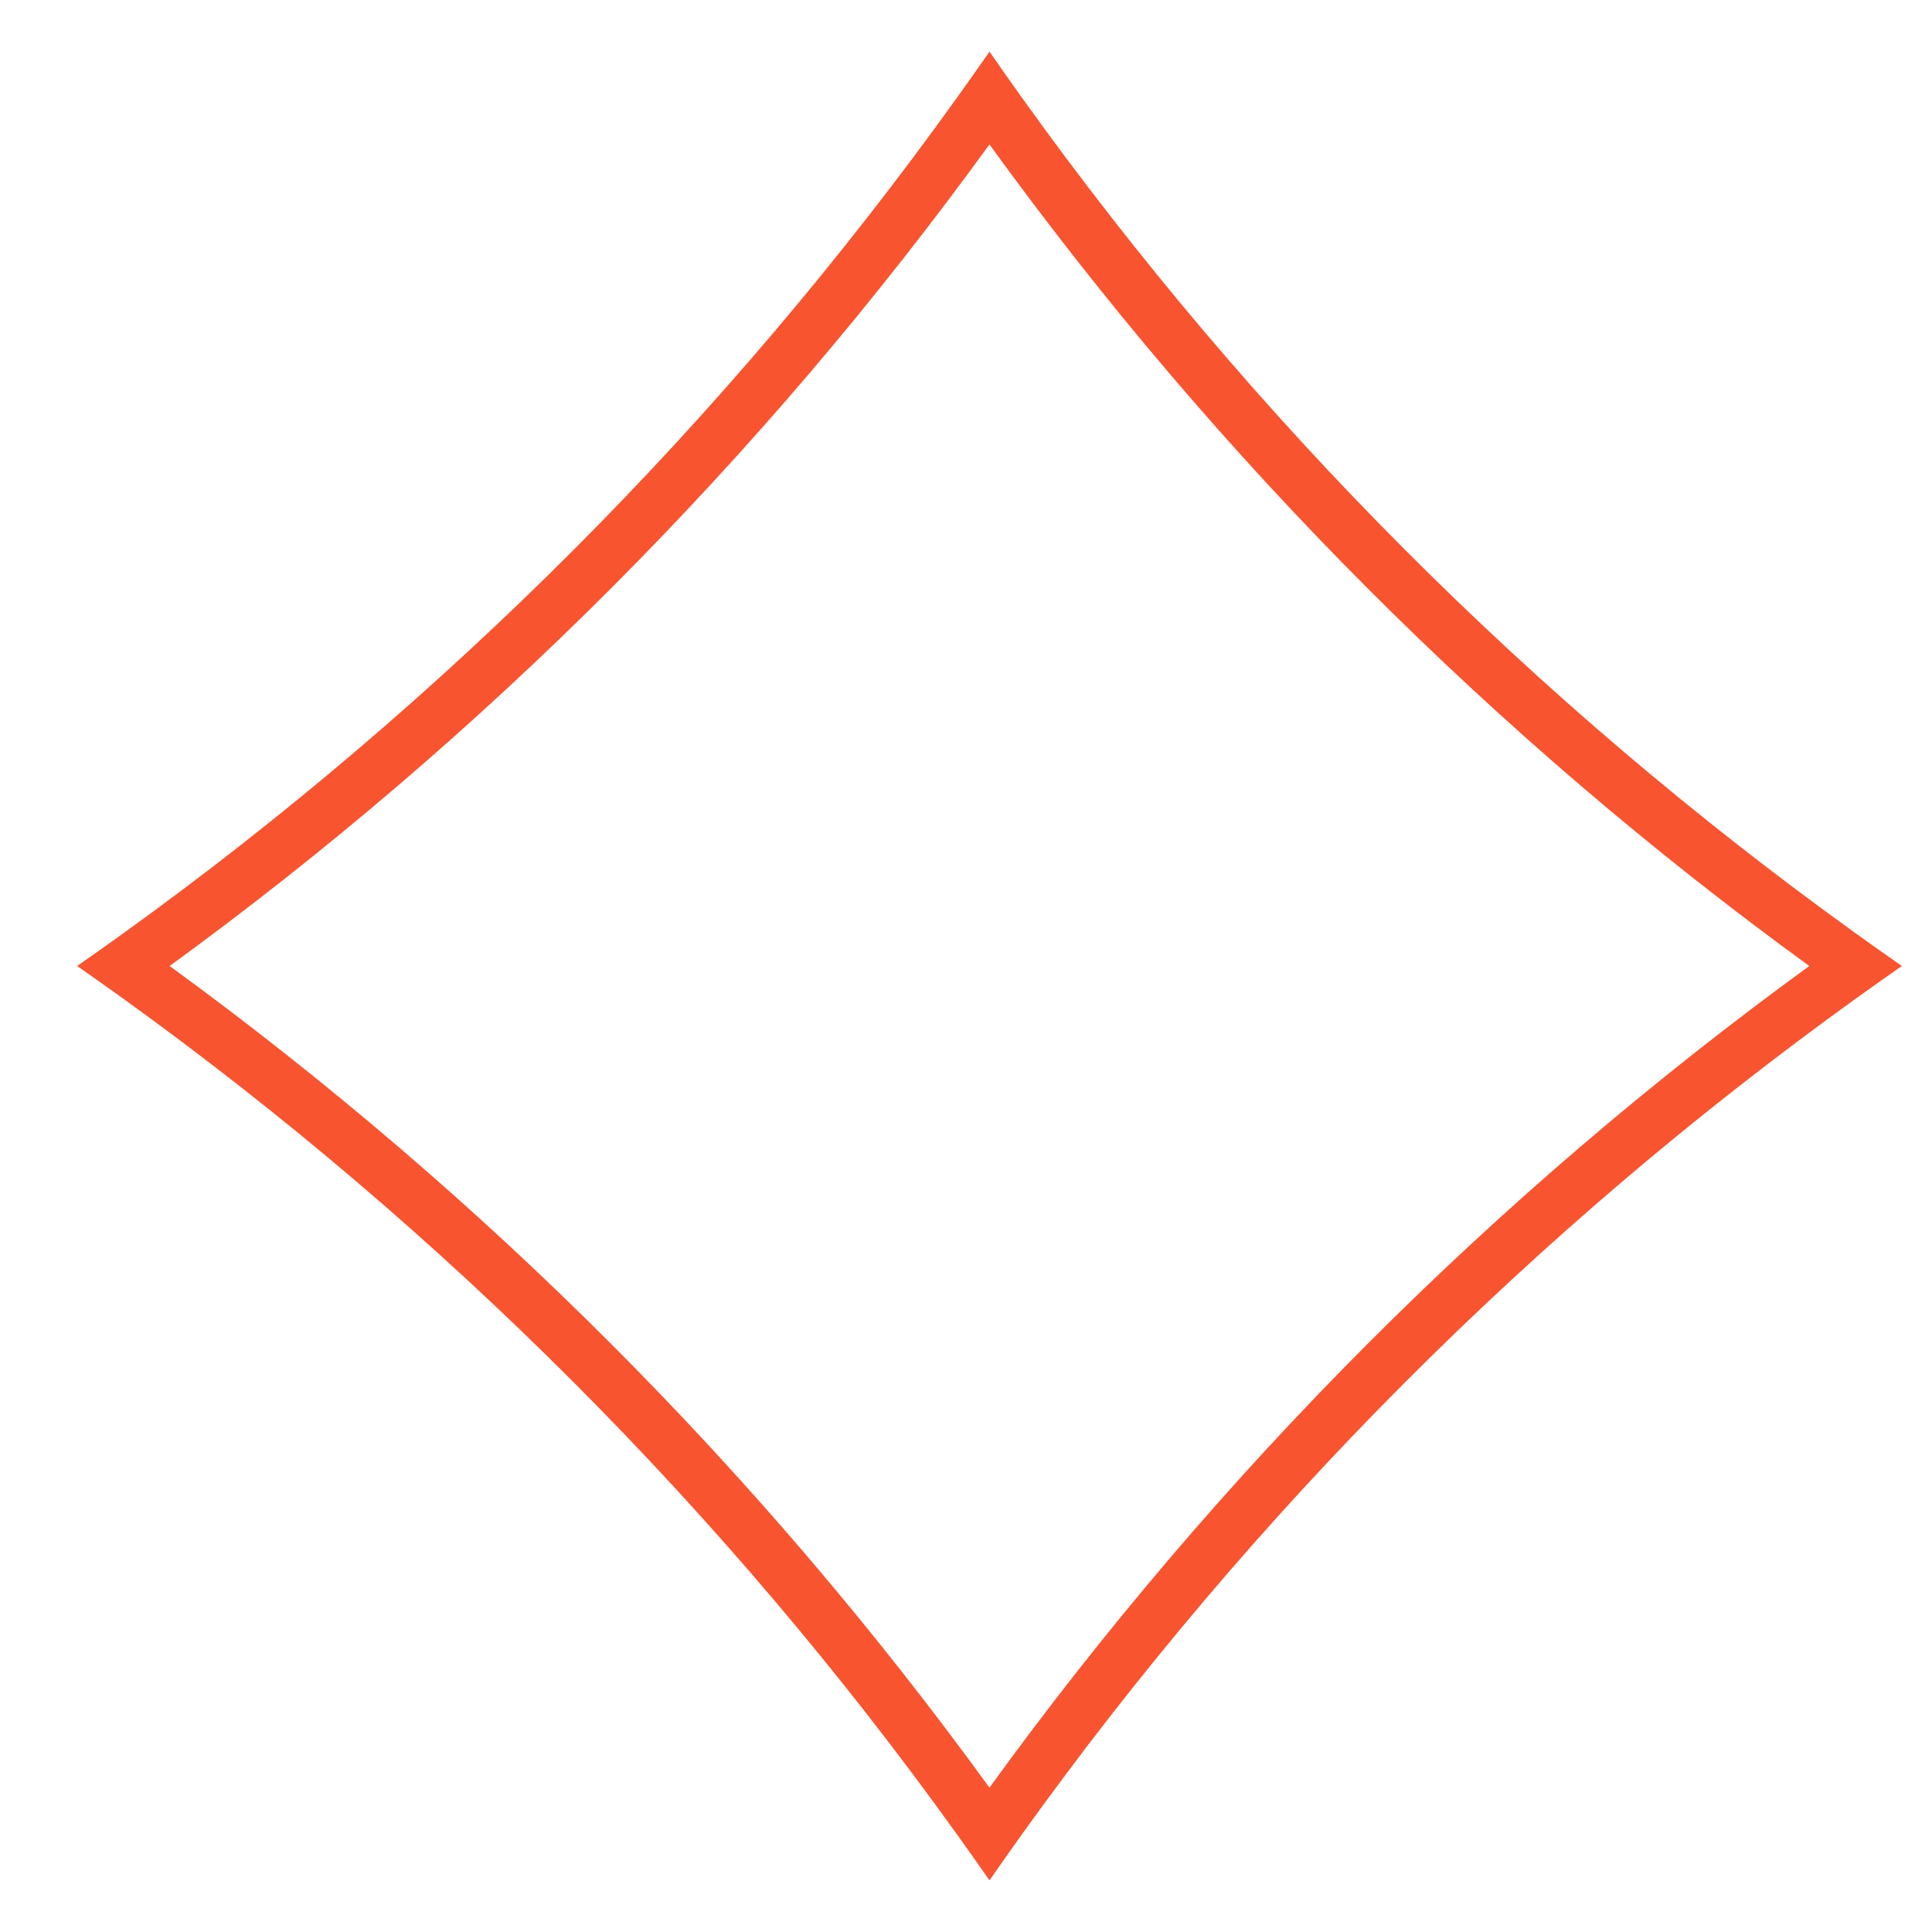 <svg width="36" height="36" viewBox="0 0 36 36" fill="none" xmlns="http://www.w3.org/2000/svg">
<g clip-path="url(#clip0_15_5342)">
<path fill-rule="evenodd" clip-rule="evenodd" d="M18.438 0.962C18.235 1.253 18.031 1.543 17.824 1.831C13.525 7.824 8.283 13.078 2.304 17.386C2.017 17.593 1.728 17.798 1.438 18C1.728 18.203 2.017 18.407 2.304 18.614C8.282 22.924 13.524 28.178 17.824 34.17C18.031 34.458 18.235 34.747 18.438 35.038C18.64 34.747 18.844 34.457 19.05 34.169C23.348 28.175 28.59 22.921 34.571 18.614C34.858 18.407 35.147 18.203 35.438 18C35.147 17.798 34.858 17.593 34.571 17.386C28.588 13.081 23.346 7.827 19.05 1.831C18.844 1.543 18.64 1.253 18.438 0.962ZM18.437 2.691C14.178 8.566 9.023 13.733 3.161 18C9.022 22.27 14.177 27.436 18.437 33.31C22.694 27.433 27.849 22.267 33.713 18C27.848 13.736 22.692 8.569 18.437 2.691Z" fill="#F85430"/>
</g>
<defs>
<clipPath id="clip0_15_5342">
<rect width="35" height="36" fill="white" transform="translate(0.938)"/>
</clipPath>
</defs>
</svg>
